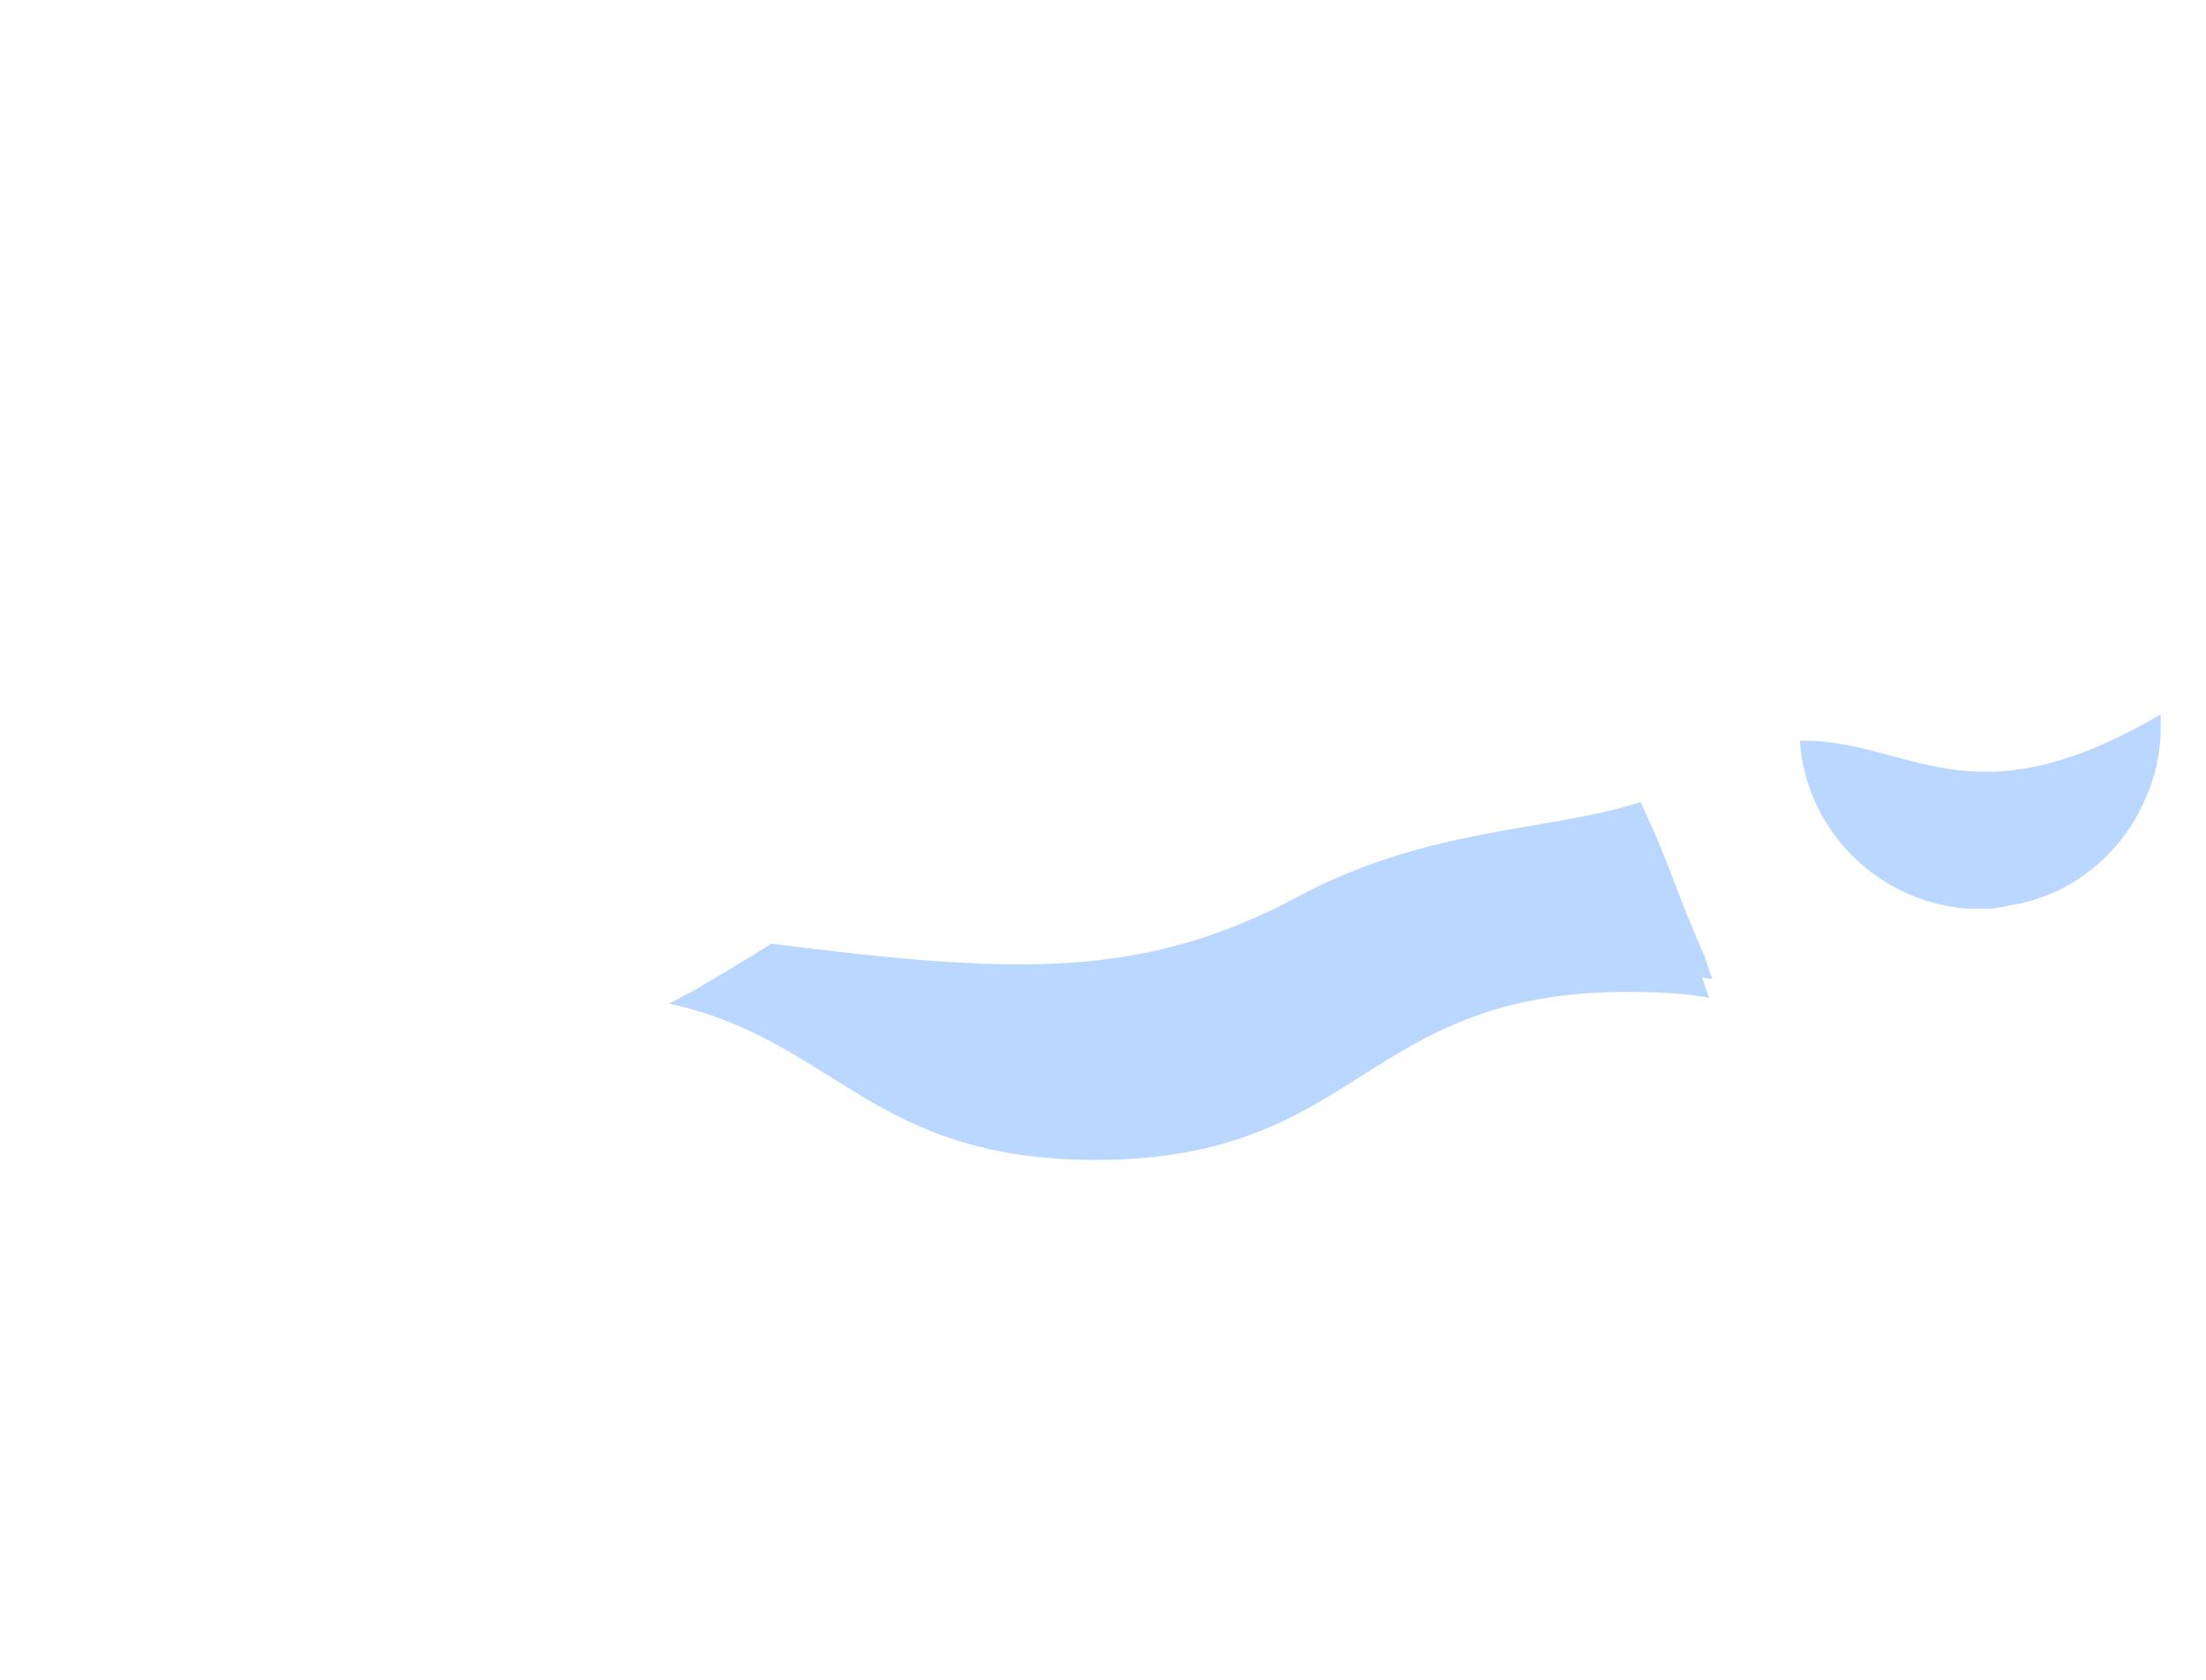 <?xml version="1.0" encoding="UTF-8"?>
<svg width="151px" height="115px" viewBox="0 0 151 115" version="1.1" xmlns="http://www.w3.org/2000/svg" xmlns:xlink="http://www.w3.org/1999/xlink">
    <!-- Generator: Sketch 51.2 (57519) - http://www.bohemiancoding.com/sketch -->
    <title>Swimming</title>
    <desc>Created with Sketch.</desc>
    <defs></defs>
    <g id="Page-1" stroke="none" stroke-width="1" fill="none" fill-rule="evenodd">
        <g id="Swimming" transform="translate(2, 0)">
            <path d="M146.9,13 C146.8,16.5 145,19.3 142.1,20.5 C141.1,20.9 139.9,21.2 138.6,21.2 C133.8,21.2 129.1,20.9 124.3,20.7 C119.6,20.5 114.9,20.2 110.2,20 C109.5,20 108.3,20.6 108,21.2 C105.8,25.8 103.7,30.4 101.6,35.1 C101.3,35.8 101.1,36.6 101,37.3 C101,37.3 101,37.3 101,37.3 C100.8,38.9 101.3,40.5 102.3,42.1 C107.6,49.7 110.6,58.4 114.2,66.8 C114.2,66.8 114.2,66.9 114.3,66.9 C114.4,67.1 114.5,67.6 114.8,68.3 C113.1,68 111.3,67.9 109.2,67.9 C91,67.9 91,79.4 72.8,79.4 C57.4,79.4 55,71.2 43.6,68.7 C41.5,68.2 39.2,68 36.5,68 C29.9,68 25.7,69.5 22.1,71.4 C22.2,71.2 22.3,71.1 22.3,70.9 C23.8,70.2 25.1,69.6 26.5,69 C28,68.4 29.5,67.7 30.9,67 C45.2,60.3 57.8,51.8 72.5,45.4 C73.7,44.9 74.9,43.8 75.4,42.6 C80.1,32.3 84.7,21.9 89.3,11.4 C91.8,5.7 96.2,0.9 104.8,1.9 C116.3,3.2 127.8,3.6 139.3,4.5 C143.7,4.8 146.5,7.7 146.8,11.8 C146.9,12.2 146.9,12.6 146.9,13 Z" id="Shape" class="fill-neutral" fill-rule="nonzero"></path>
            <path d="M57.3,51.6 C62.3,48.9 67.3,46.3 72.6,44 C73.8,43.5 75,42.4 75.5,41.2 C80.2,30.9 84.8,20.5 89.4,10 C91.9,4.3 96.3,-0.5 104.9,0.5 C116.4,1.8 127.9,2.2 139.4,3.1 C144.3,3.5 147.1,6.9 146.9,11.6 C146.9,11.7 146.9,11.7 146.9,11.7 C146.7,15 145.1,17.6 142.6,18.9 C141.5,19.5 140.2,19.8 138.7,19.8 C133.9,19.8 129.2,19.5 124.4,19.3 C119.7,19.1 115,18.8 110.3,18.6 C109.6,18.6 108.4,19.2 108.1,19.8 C105.9,24.4 103.8,29 101.7,33.7 C101.2,34.9 101,36.1 101.1,37.2 C101.1,37.2 101.1,37.2 101.1,37.2 C101.2,38.4 101.7,39.5 102.4,40.7 C107.7,48.3 110.7,57 114.3,65.4 C114.3,65.5 114.5,66 114.8,66.9 C114.6,66.9 114.5,66.8 114.3,66.8 C112.8,66.6 111,66.4 109.1,66.4 C90.9,66.4 90.9,77.9 72.7,77.9 C58,77.9 55.2,70.5 45.1,67.6 C42.7,66.9 39.8,66.5 36.3,66.5 C34.3,66.5 32.5,66.6 30.8,66.9 C27.1,67.5 24.4,68.6 21.9,69.9 C22,69.7 22.1,69.6 22.1,69.4 C23.6,68.7 24.9,68.1 26.3,67.5 C37.5,63 47.2,57.1 57.3,51.6" id="Shape" class="fill-neutral" fill-rule="nonzero"></path>
            <path d="M142.7,17.4 C142.7,17.9 142.6,18.4 142.5,18.9 C142.4,19.4 142.3,19.9 142.1,20.4 C141.1,20.8 139.9,21.1 138.6,21.1 C133.8,21.1 129.1,20.8 124.3,20.6 C119.6,20.4 114.9,20.1 110.2,19.9 C109.5,19.9 108.3,20.5 108,21.1 C105.8,25.7 103.7,30.3 101.6,35 C101.3,35.7 101.1,36.5 101,37.2 C101,37.2 101,37.2 101,37.2 C101.1,38.4 101.6,39.5 102.3,40.7 C104.6,44 106.5,47.5 108.1,51.1 C110.3,55.8 112.2,60.6 114.2,65.4 C114.2,65.5 114.4,66 114.7,66.9 C114.5,66.9 114.4,66.8 114.2,66.8 C114.3,67 114.4,67.5 114.7,68.2 C113,67.9 111.2,67.8 109.1,67.8 C90.9,67.8 90.9,79.3 72.7,79.3 C57.3,79.3 54.9,71.1 43.5,68.6 C44.1,68.3 44.6,68 45.2,67.7 C46.9,66.7 48.6,65.7 50.5,64.5 C57.1,60.3 65.2,54.9 80.2,47.6 C81.2,47.1 82.2,46.1 82.6,45 C86.6,35.4 90.5,25.6 94.3,15.9 C96.4,10.6 100.1,6.1 107.3,7.1 C116.9,8.3 126.7,8.6 136.3,9.5 C140.5,9.9 142.9,13.1 142.7,17.4 Z" id="Shape" class="fill-primary-100" fill-rule="nonzero"></path>
            <path d="M114.5,66.9 C114.6,67.1 114.7,67.6 115,68.3 C113.3,68 111.5,67.9 109.4,67.9 C91.2,67.9 91.2,79.4 73,79.4 C57.6,79.4 55.2,71.2 43.8,68.7 C44.4,68.4 44.9,68.1 45.5,67.8 C47.2,66.8 48.9,65.8 50.8,64.6 C67.5,66.7 76.2,67.1 87,61.3 C95.8,56.6 104.2,56.9 110.3,54.9 C112.5,59.6 112.6,60.8 114.7,65.5 C114.7,65.6 114.9,66.1 115.2,67 C114.8,67 114.6,66.9 114.5,66.9 Z" id="Shape" fill="#BAD8FF" fill-rule="nonzero"></path>
            <circle id="Oval" class="fill-neutral" fill-rule="nonzero" cx="131.5" cy="46.5" r="15.7"></circle>
            <path d="M145.9,49.8 C145.9,51.6 145.5,53.3 144.8,54.8 C143.4,58 140.6,60.6 137.2,61.6 C137,61.7 136.7,61.7 136.5,61.8 C136,61.9 135.5,62 135,62.1 C134.7,62.1 134.5,62.2 134.3,62.2 C134,62.2 133.8,62.2 133.6,62.2 C133.4,62.2 133.2,62.2 133,62.2 C132.9,62.2 132.8,62.2 132.7,62.2 C126.6,61.7 121.7,56.8 121.3,50.7 C121.3,50.4 121.3,50.1 121.3,49.8 C121.3,49.5 121.3,49.3 121.3,49 C121.7,42.5 127.1,37.3 133.7,37.3 C139.5,37.3 144.4,41.3 145.7,46.7 C145.9,47.3 146,48 146,48.7 C145.9,49.2 145.9,49.5 145.9,49.8 Z" id="Shape" class="fill-primary-100" fill-rule="nonzero"></path>
            <path d="M145.9,49.8 C145.9,51.6 145.5,53.3 144.8,54.8 C143.4,58 140.6,60.6 137.2,61.6 C137,61.7 136.7,61.7 136.5,61.8 C136,61.9 135.5,62 135,62.1 C134.7,62.1 134.5,62.2 134.3,62.2 C134,62.2 133.8,62.2 133.6,62.2 C133.4,62.2 133.2,62.2 133,62.2 C132.9,62.2 132.7,62.2 132.5,62.2 C132.6,62.2 132.6,62.2 132.6,62.2 C126.5,61.7 121.6,56.8 121.2,50.7 C128.8,50.6 132.8,56.6 145.9,48.9 C145.9,49.2 145.9,49.5 145.9,49.8 Z" id="Shape" fill="#BAD8FF" fill-rule="nonzero"></path>
            <path d="M145.2,92.6 C145.4,92.6 145.6,92.6 145.8,92.6" id="Shape" class="stroke-primary" stroke-width="3" stroke-linecap="round" stroke-linejoin="round"></path>
            <path d="M123.7,84.5 C128.2,87 131.7,90.1 137.7,91.6" id="Shape" class="stroke-primary" stroke-width="3" stroke-linecap="round" stroke-linejoin="round"></path>
            <path d="M17.7,87.3 C22.5,84.3 27,81.1 36.6,81.1 C54.8,81.1 54.8,92.5 73,92.5 C91.2,92.5 91.2,81.1 109.4,81.1 C111.6,81.1 113.5,81.3 115.3,81.6" id="Shape" class="stroke-primary" stroke-width="3" stroke-linecap="round" stroke-linejoin="round"></path>
            <path d="M0.2,92.6 C4.7,92.6 8.2,91.9 11,90.8" id="Shape" class="stroke-primary" stroke-width="3" stroke-linecap="round" stroke-linejoin="round"></path>
            <path d="M85.4,110.4 C92.8,107 96.6,101.4 109.4,101.4 C127.6,101.4 127.6,112.8 145.8,112.8" id="Shape" class="stroke-primary" stroke-width="3" stroke-linecap="round" stroke-linejoin="round"></path>
            <path d="M36.6,101.4 C54.8,101.4 54.8,112.8 73,112.8 C74.1,112.8 75.1,112.8 76.1,112.7" id="Shape" class="stroke-primary" stroke-width="3" stroke-linecap="round" stroke-linejoin="round"></path>
            <path d="M0.2,112.8 C14.8,112.8 17.7,105.4 27.7,102.5" id="Shape" class="stroke-primary" stroke-width="3" stroke-linecap="round" stroke-linejoin="round"></path>
            <path d="M22.4,70.9 C23.9,70.2 25.2,69.6 26.6,69 C28.1,68.4 29.6,67.7 31,67 C45.3,60.3 57.9,51.8 72.6,45.4 C73.8,44.9 75,43.8 75.5,42.6 C80.2,32.3 84.8,21.9 89.4,11.4 C91.9,5.7 96.3,0.9 104.9,1.9 C105.8,2 106.8,2.1 107.7,2.2" id="Shape" class="stroke-primary" stroke-width="3" stroke-linecap="round" stroke-linejoin="round"></path>
            <path d="M125.9,3.6 C130.4,3.9 134.9,4.1 139.4,4.5 C143.8,4.8 146.6,7.7 146.9,11.8 C146.9,12.2 146.9,12.6 146.9,13 C146.8,16.5 145,19.3 142.1,20.5 C141.1,20.9 139.9,21.2 138.6,21.2 C133.8,21.2 129.1,20.9 124.3,20.7 C119.6,20.5 114.9,20.2 110.2,20 C109.5,20 108.3,20.6 108,21.2 C105.8,25.8 103.7,30.4 101.6,35.1 C101.3,35.8 101.1,36.6 101,37.3 C101,37.3 101,37.3 101,37.3 C100.8,38.9 101.3,40.5 102.3,42.1 C107.6,49.7 110.6,58.4 114.2,66.8 C114.2,66.8 114.2,66.9 114.3,66.9 C114.4,67.1 114.5,67.6 114.8,68.3 C113.1,68 111.3,67.9 109.2,67.9 C91,67.9 91,79.4 72.8,79.4 C58.4,79.4 55.4,72.3 45.8,69.3" id="Shape" class="stroke-primary" stroke-width="3" stroke-linecap="round" stroke-linejoin="round"></path>
            <path d="M115.1,2.9 C115.1,2.9 115.2,2.9 115.2,2.9" id="Shape" class="stroke-primary" stroke-width="3" stroke-linecap="round" stroke-linejoin="round"></path>
            <path d="M119.3,36.6 C117.1,39.3 115.8,42.8 115.8,46.5 C115.8,55.2 122.8,62.2 131.5,62.2 C131.8,62.2 132.1,62.2 132.4,62.2 C132.5,62.2 132.5,62.2 132.5,62.2 C137.7,61.9 142.2,59 144.8,54.9 C146,52.9 146.9,50.6 147.1,48.2 C147.2,47.7 147.2,47.1 147.2,46.6 C147.2,38 140.3,31 131.8,30.9" id="Shape" class="stroke-primary" stroke-width="3" stroke-linecap="round" stroke-linejoin="round"></path>
            <path d="M124.6,32.4 C124.7,32.4 124.8,32.3 124.8,32.3" id="Shape" class="stroke-primary" stroke-width="3" stroke-linecap="round" stroke-linejoin="round"></path>
        </g>
    </g>
</svg>